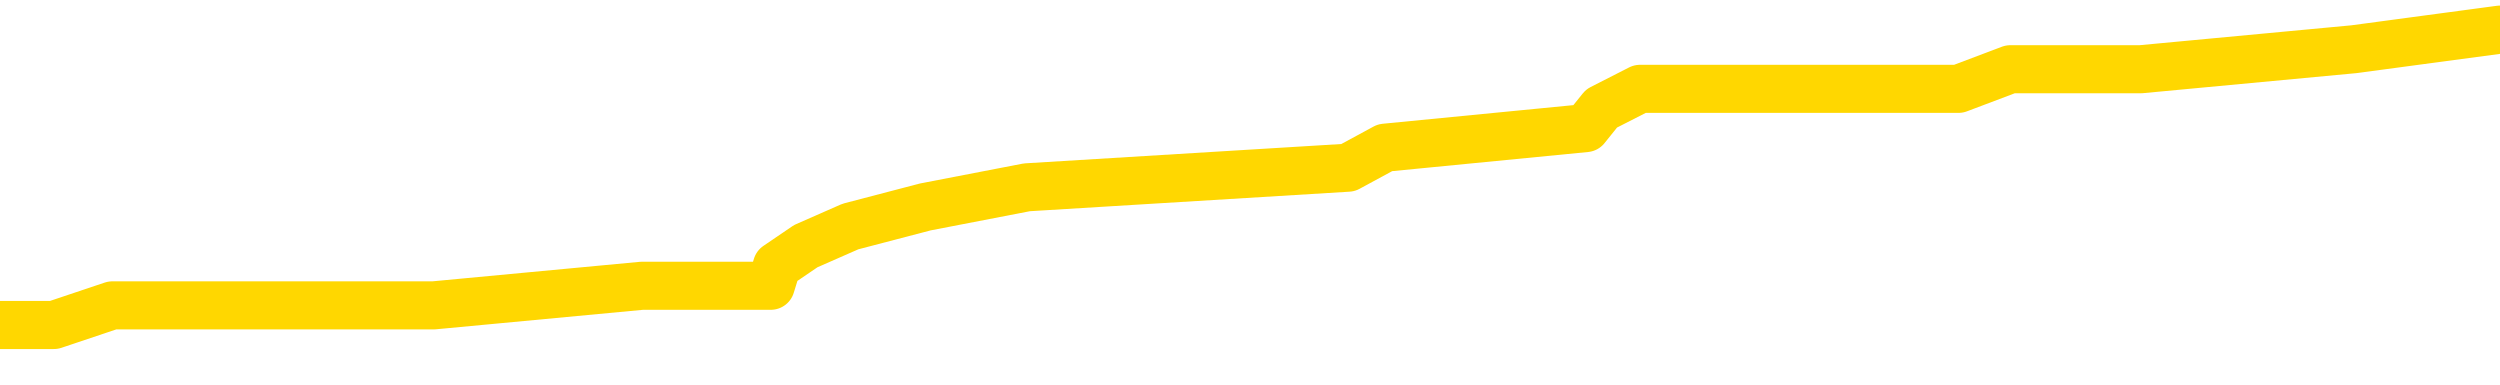<svg xmlns="http://www.w3.org/2000/svg" version="1.1" viewBox="0 0 6500 1000">
	<path fill="none" stroke="gold" stroke-width="125" stroke-linecap="round" stroke-linejoin="round" d="M0 55656  L-267695 55656 L-267511 55604 L-267021 55502 L-266727 55451 L-266416 55349 L-266182 55297 L-266128 55195 L-266069 55093 L-265916 55041 L-265875 54939 L-265743 54888 L-265450 54837 L-264910 54837 L-264299 54786 L-264251 54786 L-263611 54734 L-263578 54734 L-263052 54734 L-262920 54683 L-262530 54581 L-262201 54479 L-262084 54376 L-261873 54274 L-261156 54274 L-260586 54223 L-260479 54223 L-260304 54171 L-260083 54069 L-259682 54018 L-259656 53916 L-258728 53813 L-258640 53711 L-258558 53609 L-258488 53506 L-258191 53455 L-258039 53353 L-256149 53404 L-256048 53404 L-255786 53404 L-255492 53455 L-255350 53353 L-255102 53353 L-255066 53301 L-254908 53250 L-254444 53148 L-254191 53097 L-253979 52994 L-253728 52943 L-253379 52892 L-252451 52790 L-252358 52687 L-251947 52636 L-250776 52534 L-249587 52483 L-249495 52380 L-249467 52278 L-249201 52176 L-248902 52073 L-248774 51971 L-248736 51868 L-247921 51868 L-247538 51920 L-246477 51971 L-246416 51971 L-246151 52994 L-245679 53967 L-245487 54939 L-245223 55911 L-244886 55860 L-244751 55809 L-244295 55758 L-243552 55707 L-243535 55656 L-243369 55553 L-243301 55553 L-242785 55502 L-241756 55502 L-241560 55451 L-241072 55400 L-240710 55349 L-240301 55349 L-239915 55400 L-238212 55400 L-238114 55400 L-238042 55400 L-237981 55400 L-237796 55349 L-237460 55349 L-236819 55297 L-236742 55246 L-236681 55246 L-236494 55195 L-236415 55195 L-236238 55144 L-236219 55093 L-235989 55093 L-235601 55041 L-234712 55041 L-234673 54990 L-234585 54939 L-234557 54837 L-233549 54786 L-233399 54683 L-233375 54632 L-233242 54581 L-233202 54530 L-231944 54479 L-231886 54479 L-231347 54427 L-231294 54427 L-231247 54427 L-230852 54376 L-230713 54325 L-230513 54274 L-230366 54274 L-230201 54274 L-229925 54325 L-229566 54325 L-229014 54274 L-228369 54223 L-228110 54120 L-227956 54069 L-227555 54018 L-227515 53967 L-227395 53916 L-227333 53967 L-227319 53967 L-227225 53967 L-226932 53916 L-226780 53711 L-226450 53609 L-226372 53506 L-226296 53455 L-226070 53301 L-226003 53199 L-225776 53097 L-225723 52994 L-225559 52943 L-224553 52892 L-224369 52841 L-223818 52790 L-223425 52687 L-223028 52636 L-222178 52534 L-222099 52483 L-221521 52431 L-221079 52431 L-220838 52380 L-220681 52380 L-220280 52278 L-220260 52278 L-219815 52227 L-219409 52176 L-219273 52073 L-219098 51971 L-218962 51868 L-218712 51766 L-217712 51715 L-217630 51664 L-217494 51613 L-217456 51561 L-216566 51510 L-216350 51459 L-215907 51408 L-215789 51357 L-215733 51306 L-215056 51306 L-214956 51254 L-214927 51254 L-213585 51203 L-213179 51152 L-213140 51101 L-212212 51050 L-212113 50998 L-211981 50947 L-211576 50896 L-211550 50845 L-211457 50794 L-211241 50743 L-210830 50640 L-209676 50538 L-209384 50436 L-209356 50333 L-208748 50282 L-208498 50180 L-208478 50128 L-207549 50077 L-207497 49975 L-207375 49924 L-207357 49821 L-207201 49770 L-207026 49668 L-206890 49617 L-206833 49566 L-206725 49514 L-206640 49463 L-206407 49412 L-206332 49361 L-206023 49310 L-205905 49258 L-205736 49207 L-205644 49156 L-205542 49156 L-205519 49105 L-205441 49105 L-205343 49003 L-204977 48951 L-204872 48900 L-204369 48849 L-203917 48798 L-203879 48747 L-203855 48696 L-203814 48644 L-203685 48593 L-203584 48542 L-203143 48491 L-202860 48440 L-202268 48388 L-202138 48337 L-201863 48235 L-201711 48184 L-201557 48133 L-201472 48030 L-201394 47979 L-201209 47928 L-201158 47928 L-201130 47877 L-201051 47825 L-201028 47774 L-200744 47672 L-200141 47570 L-199145 47518 L-198847 47467 L-198113 47416 L-197869 47365 L-197779 47314 L-197202 47263 L-196503 47211 L-195751 47160 L-195432 47109 L-195050 47007 L-194973 46955 L-194338 46904 L-194153 46853 L-194065 46853 L-193935 46853 L-193622 46802 L-193573 46751 L-193431 46700 L-193409 46648 L-192442 46597 L-191896 46546 L-191418 46546 L-191357 46546 L-191033 46546 L-191012 46495 L-190949 46495 L-190739 46444 L-190662 46393 L-190608 46341 L-190585 46290 L-190546 46239 L-190530 46188 L-189773 46137 L-189757 46085 L-188957 46034 L-188805 45983 L-187900 45932 L-187393 45881 L-187164 45778 L-187123 45778 L-187007 45727 L-186831 45676 L-186077 45727 L-185942 45676 L-185778 45625 L-185460 45574 L-185284 45471 L-184262 45369 L-184238 45267 L-183987 45215 L-183774 45113 L-183140 45062 L-182902 44960 L-182870 44857 L-182692 44755 L-182611 44653 L-182521 44601 L-182457 44499 L-182017 44397 L-181993 44345 L-181452 44294 L-181197 44243 L-180702 44192 L-179825 44141 L-179788 44090 L-179735 44038 L-179694 43987 L-179577 43936 L-179300 43885 L-179093 43783 L-178896 43680 L-178873 43578 L-178823 43475 L-178783 43424 L-178705 43373 L-178108 43271 L-178048 43220 L-177944 43168 L-177790 43117 L-177158 43066 L-176477 43015 L-176175 42912 L-175828 42861 L-175630 42810 L-175582 42708 L-175262 42657 L-174634 42605 L-174487 42554 L-174451 42503 L-174393 42452 L-174317 42350 L-174075 42350 L-173987 42298 L-173893 42247 L-173599 42196 L-173465 42145 L-173405 42094 L-173368 41991 L-173096 41991 L-172090 41940 L-171914 41889 L-171863 41889 L-171571 41838 L-171378 41735 L-171045 41684 L-170538 41633 L-169976 41531 L-169962 41428 L-169945 41377 L-169845 41275 L-169730 41172 L-169691 41070 L-169653 41019 L-169588 41019 L-169560 40968 L-169420 41019 L-169128 41019 L-169078 41019 L-168973 41019 L-168708 40968 L-168243 40917 L-168099 40917 L-168044 40814 L-167987 40763 L-167796 40712 L-167431 40661 L-167216 40661 L-167022 40661 L-166964 40661 L-166905 40558 L-166751 40507 L-166481 40456 L-166051 40712 L-166036 40712 L-165959 40661 L-165894 40610 L-165765 40251 L-165742 40200 L-165457 40149 L-165410 40098 L-165355 40047 L-164893 39995 L-164854 39995 L-164813 39944 L-164623 39893 L-164143 39842 L-163656 39791 L-163639 39740 L-163601 39688 L-163345 39637 L-163267 39535 L-163037 39484 L-163021 39381 L-162727 39279 L-162285 39228 L-161838 39177 L-161333 39125 L-161179 39074 L-160893 39023 L-160853 38921 L-160522 38870 L-160300 38818 L-159783 38716 L-159707 38665 L-159459 38562 L-159265 38460 L-159205 38409 L-158428 38358 L-158354 38358 L-158124 38307 L-158107 38307 L-158045 38255 L-157849 38204 L-157385 38204 L-157362 38153 L-157232 38153 L-155932 38153 L-155915 38153 L-155838 38102 L-155744 38102 L-155527 38102 L-155375 38051 L-155196 38102 L-155142 38153 L-154856 38204 L-154816 38204 L-154446 38204 L-154006 38204 L-153823 38204 L-153502 38153 L-153207 38153 L-152761 38051 L-152689 38000 L-152227 37897 L-151789 37846 L-151607 37795 L-150153 37692 L-150021 37641 L-149564 37539 L-149338 37488 L-148951 37385 L-148435 37283 L-147480 37181 L-146686 37078 L-146012 37027 L-145586 36925 L-145275 36874 L-145045 36720 L-144362 36567 L-144349 36413 L-144139 36208 L-144117 36157 L-143943 36055 L-142993 36004 L-142724 35901 L-141909 35850 L-141599 35748 L-141561 35697 L-141504 35594 L-140887 35543 L-140249 35441 L-138623 35389 L-137949 35338 L-137307 35338 L-137229 35338 L-137173 35338 L-137137 35338 L-137109 35287 L-136997 35185 L-136979 35134 L-136957 35082 L-136803 35031 L-136750 34929 L-136672 34878 L-136552 34827 L-136455 34775 L-136337 34724 L-136068 34622 L-135798 34571 L-135781 34468 L-135581 34417 L-135434 34315 L-135207 34264 L-135073 34212 L-134764 34161 L-134704 34110 L-134351 34008 L-134003 33957 L-133902 33905 L-133837 33803 L-133777 33752 L-133393 33649 L-133012 33598 L-132908 33547 L-132648 33496 L-132376 33394 L-132217 33342 L-132185 33291 L-132123 33240 L-131982 33189 L-131798 33138 L-131753 33087 L-131465 33087 L-131449 33035 L-131216 33035 L-131155 32984 L-131117 32984 L-130537 32933 L-130403 32882 L-130380 32677 L-130361 32319 L-130344 31909 L-130328 31500 L-130304 31091 L-130287 30784 L-130266 30425 L-130250 30067 L-130226 29862 L-130210 29658 L-130188 29504 L-130171 29402 L-130122 29248 L-130050 29095 L-130015 28839 L-129992 28634 L-129956 28429 L-129915 28225 L-129878 28122 L-129862 27918 L-129837 27764 L-129800 27662 L-129783 27508 L-129760 27406 L-129743 27303 L-129724 27201 L-129708 27099 L-129679 26945 L-129653 26792 L-129608 26741 L-129591 26638 L-129549 26587 L-129501 26485 L-129430 26382 L-129415 26280 L-129399 26178 L-129337 26126 L-129298 26075 L-129258 26024 L-129092 25973 L-129027 25922 L-129011 25871 L-128967 25768 L-128909 25717 L-128696 25666 L-128663 25615 L-128620 25563 L-128542 25512 L-128005 25461 L-127927 25410 L-127822 25308 L-127734 25256 L-127558 25205 L-127207 25154 L-127051 25103 L-126613 25052 L-126457 25001 L-126327 24949 L-125623 24847 L-125422 24796 L-124461 24693 L-123979 24642 L-123880 24642 L-123787 24591 L-123542 24540 L-123469 24489 L-123026 24386 L-122930 24335 L-122915 24284 L-122899 24233 L-122874 24182 L-122409 24131 L-122192 24079 L-122052 24028 L-121758 23977 L-121670 23926 L-121628 23875 L-121598 23823 L-121426 23772 L-121367 23721 L-121291 23670 L-121210 23619 L-121140 23619 L-120831 23568 L-120746 23516 L-120532 23465 L-120497 23414 L-119814 23363 L-119715 23312 L-119510 23261 L-119463 23209 L-119185 23158 L-119123 23107 L-119106 23005 L-119028 22953 L-118720 22851 L-118695 22800 L-118641 22698 L-118618 22646 L-118496 22595 L-118360 22493 L-118116 22442 L-117990 22442 L-117344 22390 L-117328 22390 L-117303 22390 L-117123 22288 L-117047 22237 L-116955 22186 L-116527 22135 L-116111 22083 L-115718 21981 L-115639 21930 L-115621 21879 L-115257 21828 L-115021 21776 L-114793 21725 L-114479 21674 L-114402 21623 L-114321 21520 L-114143 21418 L-114127 21367 L-113862 21265 L-113782 21213 L-113551 21162 L-113325 21111 L-113010 21111 L-112835 21060 L-112473 21060 L-112082 21009 L-112012 20906 L-111948 20855 L-111808 20753 L-111756 20702 L-111655 20599 L-111153 20548 L-110956 20497 L-110709 20446 L-110524 20395 L-110224 20343 L-110148 20292 L-109982 20190 L-109097 20139 L-109069 20036 L-108946 19934 L-108367 19883 L-108289 19832 L-107576 19832 L-107264 19832 L-107051 19832 L-107034 19832 L-106648 19832 L-106123 19729 L-105676 19678 L-105347 19627 L-105194 19576 L-104868 19576 L-104690 19525 L-104608 19525 L-104402 19422 L-104227 19371 L-103298 19320 L-102408 19269 L-102369 19218 L-102141 19218 L-101762 19166 L-100974 19115 L-100740 19064 L-100664 19013 L-100307 18962 L-99735 18859 L-99468 18808 L-99081 18757 L-98978 18757 L-98808 18757 L-98189 18757 L-97978 18757 L-97670 18757 L-97617 18706 L-97490 18655 L-97436 18603 L-97317 18552 L-96981 18450 L-96022 18399 L-95891 18296 L-95689 18245 L-95058 18194 L-94746 18143 L-94332 18092 L-94305 18040 L-94160 17989 L-93739 17938 L-92407 17938 L-92360 17887 L-92231 17785 L-92215 17733 L-91636 17631 L-91431 17580 L-91401 17529 L-91360 17477 L-91303 17426 L-91265 17375 L-91187 17324 L-91044 17273 L-90590 17222 L-90472 17170 L-90186 17119 L-89814 17068 L-89718 17017 L-89391 16966 L-89036 16915 L-88866 16863 L-88819 16812 L-88710 16761 L-88621 16710 L-88593 16659 L-88517 16556 L-88213 16505 L-88179 16403 L-88108 16352 L-87740 16300 L-87404 16249 L-87324 16249 L-87104 16198 L-86932 16147 L-86905 16096 L-86408 16045 L-85858 15942 L-84978 15891 L-84880 15789 L-84803 15737 L-84528 15686 L-84281 15584 L-84207 15533 L-84145 15430 L-84026 15379 L-83984 15328 L-83874 15277 L-83797 15175 L-83096 15123 L-82851 15072 L-82811 15021 L-82655 14970 L-82056 14970 L-81829 14970 L-81737 14970 L-81261 14970 L-80664 14867 L-80144 14816 L-80123 14765 L-79978 14714 L-79658 14714 L-79116 14714 L-78884 14714 L-78714 14714 L-78227 14663 L-78000 14612 L-77915 14560 L-77569 14509 L-77243 14509 L-76719 14458 L-76392 14407 L-75792 14356 L-75594 14253 L-75542 14202 L-75501 14151 L-75220 14100 L-74536 13997 L-74226 13946 L-74201 13844 L-74010 13793 L-73787 13742 L-73701 13690 L-73037 13588 L-73013 13537 L-72791 13435 L-72461 13383 L-72109 13281 L-71904 13230 L-71672 13127 L-71414 13076 L-71224 12974 L-71177 12923 L-70950 12872 L-70915 12820 L-70759 12769 L-70544 12718 L-70371 12667 L-70280 12616 L-70003 12564 L-69759 12513 L-69444 12462 L-69018 12462 L-68980 12462 L-68497 12462 L-68263 12462 L-68052 12411 L-67825 12360 L-67276 12360 L-67028 12309 L-66194 12309 L-66139 12257 L-66117 12206 L-65959 12155 L-65498 12104 L-65457 12053 L-65117 11950 L-64984 11899 L-64761 11848 L-64189 11797 L-63717 11746 L-63522 11694 L-63330 11643 L-63140 11592 L-63038 11541 L-62670 11490 L-62624 11439 L-62542 11387 L-61249 11336 L-61200 11285 L-60932 11285 L-60787 11285 L-60236 11285 L-60119 11234 L-60038 11183 L-59678 11132 L-59455 11080 L-59173 11029 L-58844 10927 L-58336 10876 L-58224 10824 L-58145 10773 L-57980 10722 L-57686 10722 L-57217 10722 L-57021 10773 L-56970 10773 L-56320 10722 L-56199 10671 L-55745 10671 L-55709 10620 L-55240 10569 L-55130 10517 L-55114 10466 L-54897 10466 L-54717 10415 L-54185 10415 L-53155 10415 L-52956 10364 L-52498 10313 L-51549 10210 L-51450 10159 L-51097 10057 L-51036 10006 L-51021 9954 L-50986 9903 L-50617 9852 L-50497 9801 L-50255 9750 L-50091 9699 L-49904 9647 L-49783 9596 L-48712 9494 L-47854 9443 L-47642 9340 L-47544 9289 L-47370 9187 L-47037 9136 L-46965 9084 L-46908 9033 L-46732 9033 L-46343 8982 L-46108 8931 L-45997 8880 L-45880 8829 L-44899 8777 L-44873 8726 L-44279 8624 L-44247 8624 L-44098 8573 L-43814 8522 L-42902 8522 L-41956 8522 L-41803 8470 L-41700 8470 L-41569 8419 L-41426 8368 L-41399 8317 L-41285 8266 L-41066 8214 L-40385 8163 L-40256 8112 L-39953 8061 L-39713 7959 L-39380 7907 L-38741 7856 L-38399 7754 L-38337 7703 L-38181 7703 L-37260 7703 L-36789 7703 L-36746 7703 L-36733 7651 L-36692 7600 L-36670 7549 L-36643 7498 L-36499 7447 L-36076 7396 L-35741 7396 L-35550 7344 L-35121 7344 L-34933 7293 L-34545 7191 L-34010 7140 L-33638 7089 L-33616 7089 L-33366 7037 L-33248 6986 L-33172 6935 L-33036 6884 L-32997 6833 L-32917 6781 L-32523 6730 L-32027 6679 L-31915 6577 L-31742 6526 L-31434 6474 L-30986 6423 L-30663 6372 L-30521 6270 L-30094 6167 L-29940 6065 L-29885 5963 L-29071 5911 L-29052 5860 L-28680 5809 L-28623 5809 L-27494 5758 L-27426 5758 L-26867 5707 L-26673 5656 L-26536 5604 L-26303 5553 L-25956 5502 L-25921 5400 L-25886 5349 L-25818 5246 L-25469 5195 L-25297 5144 L-24812 5093 L-24796 5041 L-24471 4990 L-24313 4939 L-23172 4837 L-23148 4786 L-22956 4683 L-22762 4632 L-22512 4581 L-22495 4530 L-21475 4479 L-21177 4427 L-21101 4376 L-20965 4274 L-20790 4223 L-20213 4120 L-19997 4069 L-19934 4018 L-19803 3967 L-19766 3864 L-19243 3813 L-19105 23977 L-19090 23977 L-19068 23977 L-19047 23977 L-18820 3762 L-18044 3762 L-18003 3762 L-17635 3762 L-17557 3711 L-17505 3660 L-16831 3609 L-16089 3557 L-15664 3557 L-15216 3506 L-14155 3455 L-13843 3353 L-13433 3353 L-13361 3301 L-12837 3301 L-12742 3301 L-12724 3301 L-12280 3250 L-12094 3148 L-11314 3046 L-10641 2994 L-10229 2841 L-9997 2738 L-9857 2687 L-9775 2585 L-9755 2534 L-9679 2534 L-9551 2483 L-9234 2534 L-9010 2534 L-8685 2483 L-8622 2483 L-8252 2483 L-8219 2483 L-8011 2483 L-7343 2483 L-7266 2483 L-7108 2380 L-6997 2380 L-6671 2329 L-6516 2278 L-6175 2278 L-6118 2176 L-5780 2073 L-5576 2022 L-5523 1920 L-4147 1868 L-4017 1817 L-3584 1766 L-3263 1715 L-2436 1613 L-2312 1561 L-1581 1459 L-1425 1357 L-1385 1306 L-1331 1254 L-1308 1203 L-1194 1152 L-897 1101 L-608 1050 L-553 998 L-433 947 L-402 896 L-303 845 L140 845 L292 794 L1127 794 L1669 743 L2004 743 L2020 691 L2095 640 L2211 589 L2406 538 L2670 487 L3505 436 L3601 384 L4123 333 L4164 282 L4264 231 L5092 231 L5227 180 L5566 180 L6120 128 L6500 77" />
</svg>
